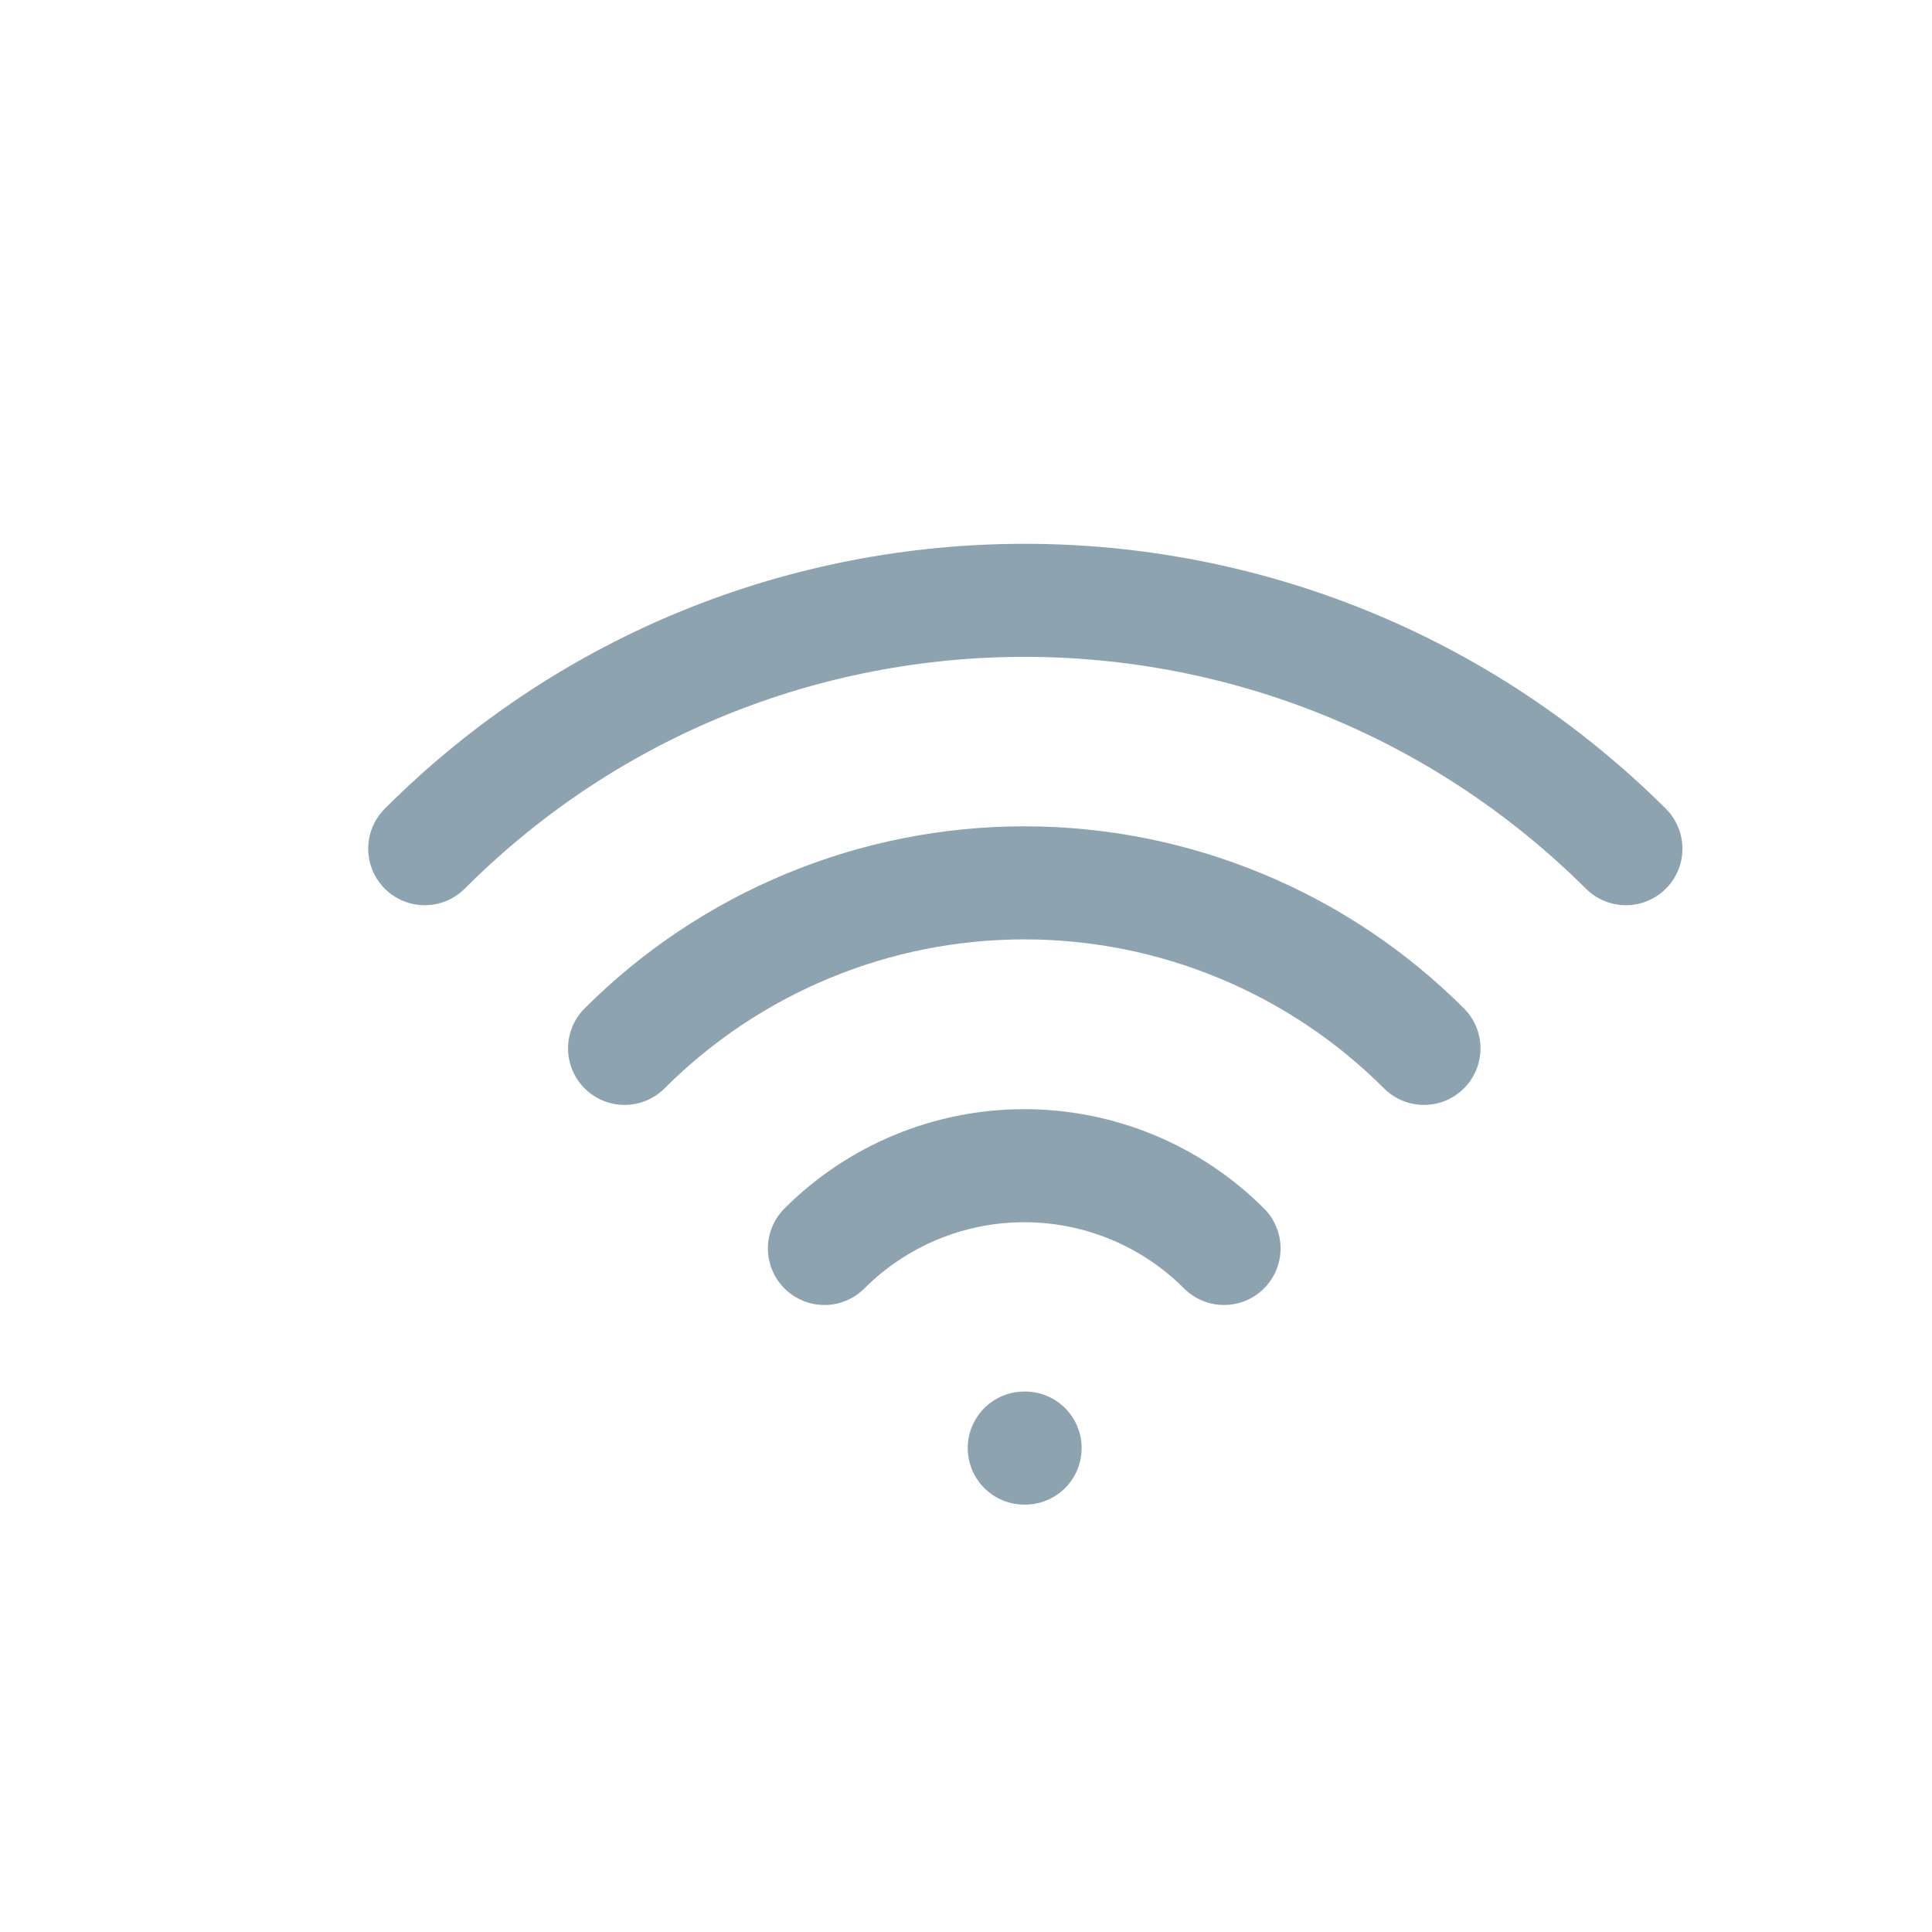 <svg width="25" height="25" viewBox="0 0 25 25" fill="none" xmlns="http://www.w3.org/2000/svg">
<g clip-path="url(#clip0_1636_3995)">
<path d="M13.254 18.738H13.265" stroke="#8DA3AF" stroke-width="1.463" stroke-linecap="round" stroke-linejoin="round"/>
<path d="M10.668 16.155C11.354 15.469 12.284 15.084 13.254 15.084C14.223 15.084 15.153 15.469 15.839 16.155" stroke="#8DA3AF" stroke-width="1.463" stroke-linecap="round" stroke-linejoin="round"/>
<path d="M8.082 13.566C8.761 12.887 9.568 12.348 10.455 11.981C11.342 11.613 12.294 11.424 13.254 11.424C14.215 11.424 15.166 11.613 16.053 11.981C16.941 12.348 17.747 12.887 18.426 13.566" stroke="#8DA3AF" stroke-width="1.463" stroke-linecap="round" stroke-linejoin="round"/>
<path d="M5.496 10.982C9.78 6.697 16.727 6.697 21.039 10.982" stroke="#8DA3AF" stroke-width="1.463" stroke-linecap="round" stroke-linejoin="round"/>
</g>
<defs>
<clipPath id="clip0_1636_3995">
<rect width="23.405" height="23.405" fill="white" transform="translate(0.82 0.82)"/>
</clipPath>
</defs>
</svg>
